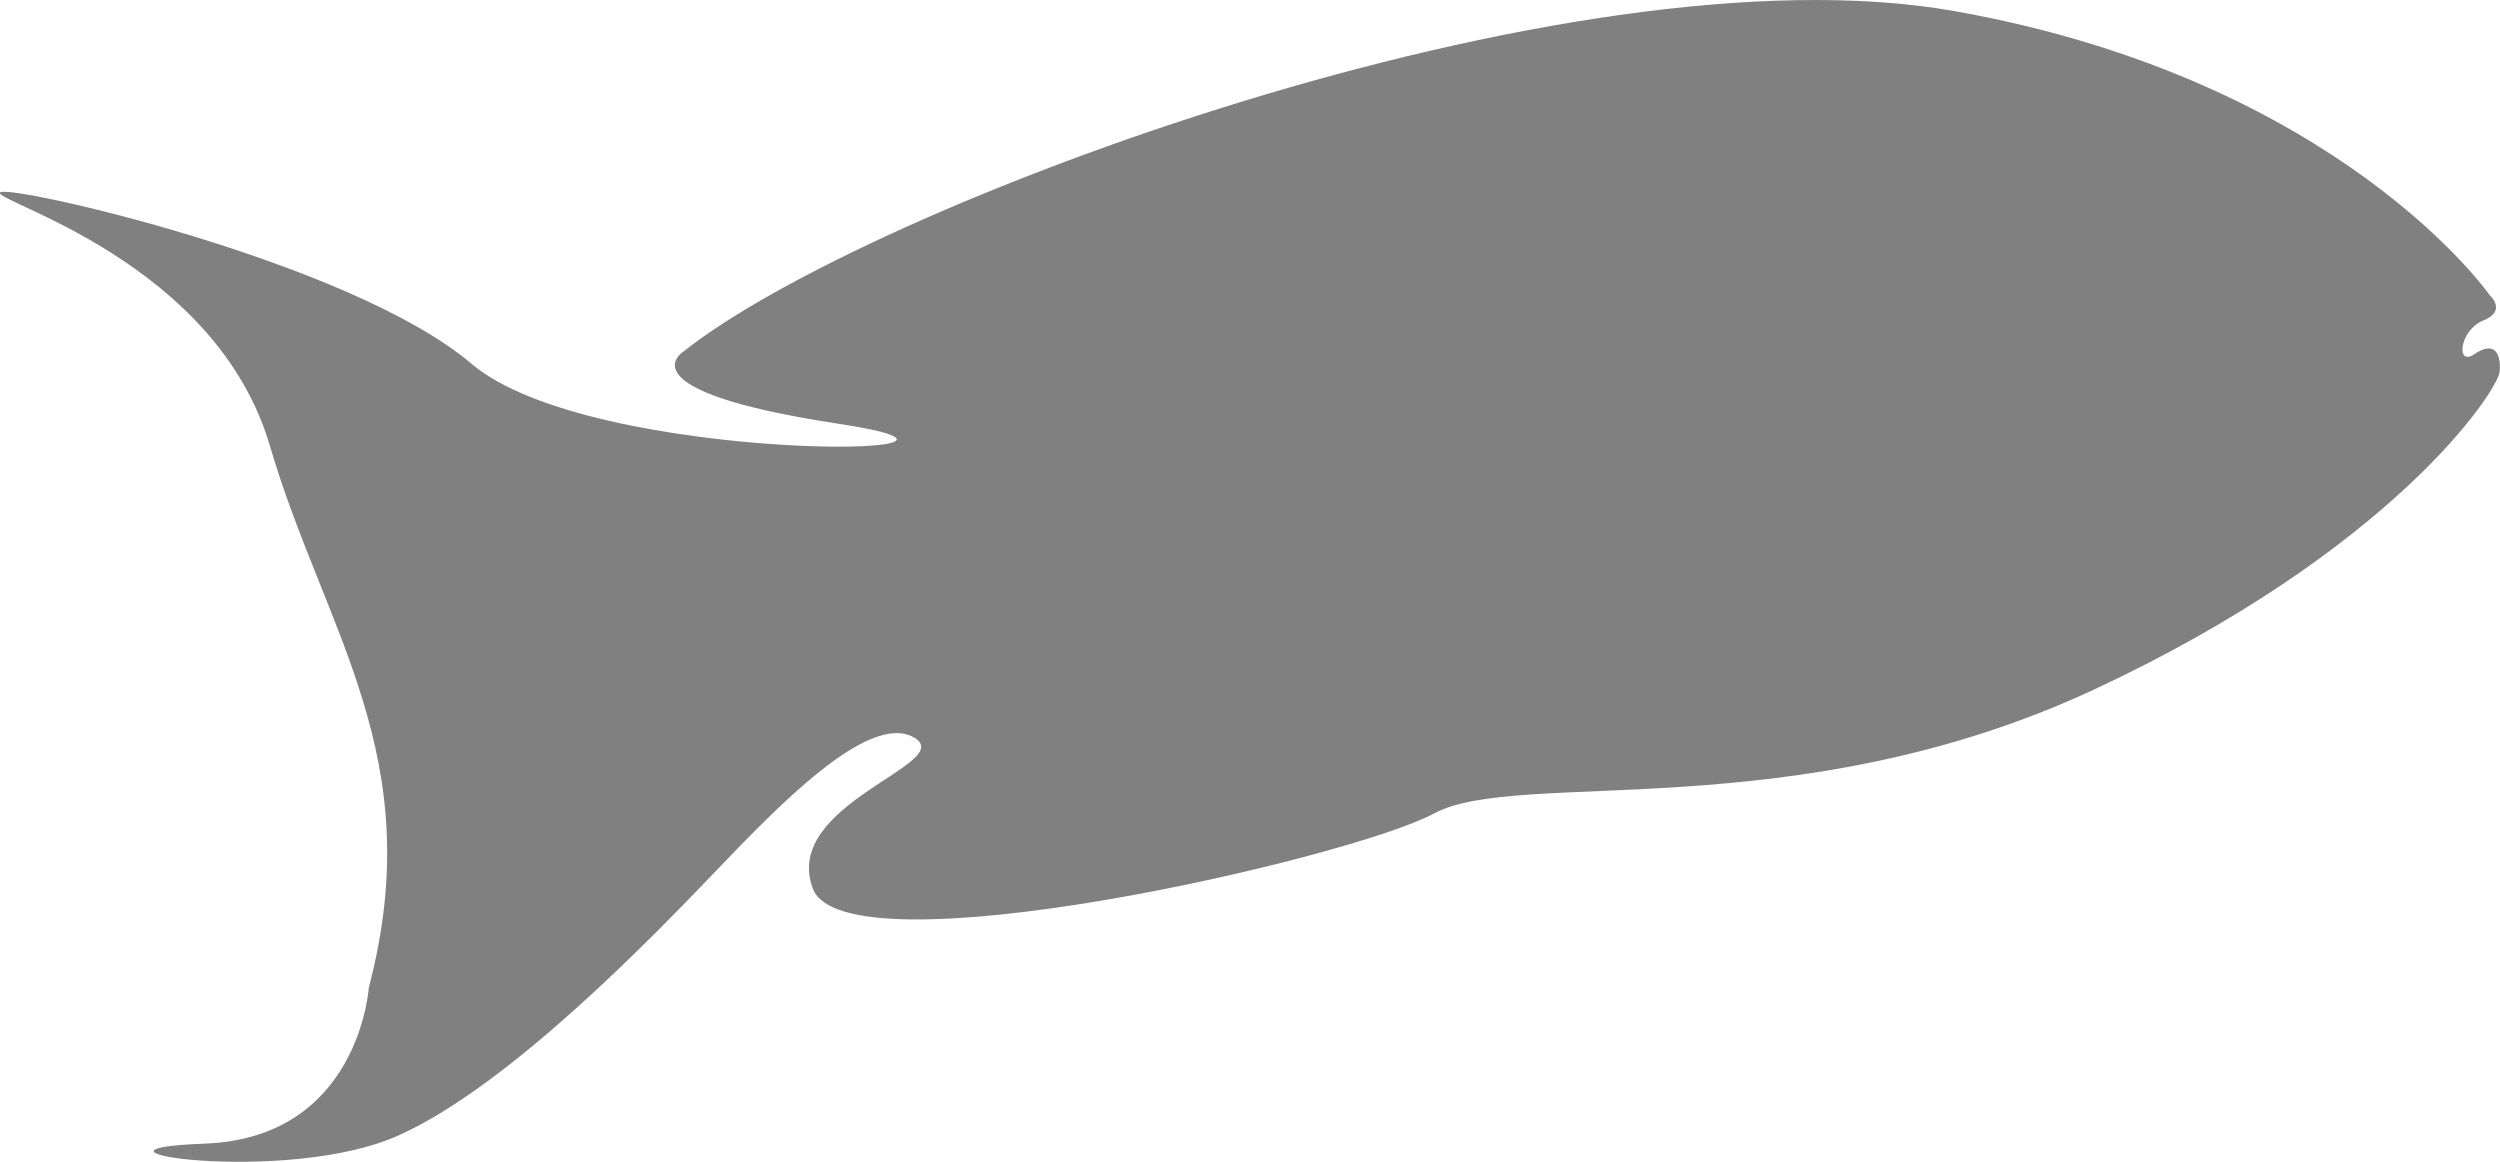 <?xml version="1.0" encoding="UTF-8"?>
<svg id="Layer_2" data-name="Layer 2" xmlns="http://www.w3.org/2000/svg" viewBox="0 0 90.02 41.84">
  <defs>
    <style>
      .cls-1 {
        fill: #808080;
      }
    </style>
  </defs>
  <g id="Layer_1-2" data-name="Layer 1">
    <path class="cls-1" d="M89.42,11.54c-.87,.35-1,1.68-.32,1.21,.69-.47,.96-.07,.91,.62-.05,.69-3.84,6.44-14.61,11.46-10.78,5.02-20.71,2.82-23.76,4.46-3.05,1.64-21.2,5.79-22.37,2.71-1.16-3.08,5.27-4.52,3.63-5.45-1.64-.92-4.95,2.55-7.12,4.81-2.17,2.26-7.38,7.7-11.42,9.52-4.04,1.83-12.56,.5-6.99,.3,5.57-.21,5.91-5.62,5.91-5.62,2.19-8.31-1.6-12.83-3.56-19.5C7.77,9.4-.27,7.25,0,6.93c.27-.32,12.63,2.47,16.98,6.17,4.35,3.7,21.13,3.36,13.22,2.16-7.91-1.2-5.58-2.61-5.58-2.61C31.2,7.43,56.5-2.06,70.38,.4c13.88,2.47,19.27,10.23,19.27,10.23,0,0,.64,.56-.23,.91Z"/>
  </g>
</svg>